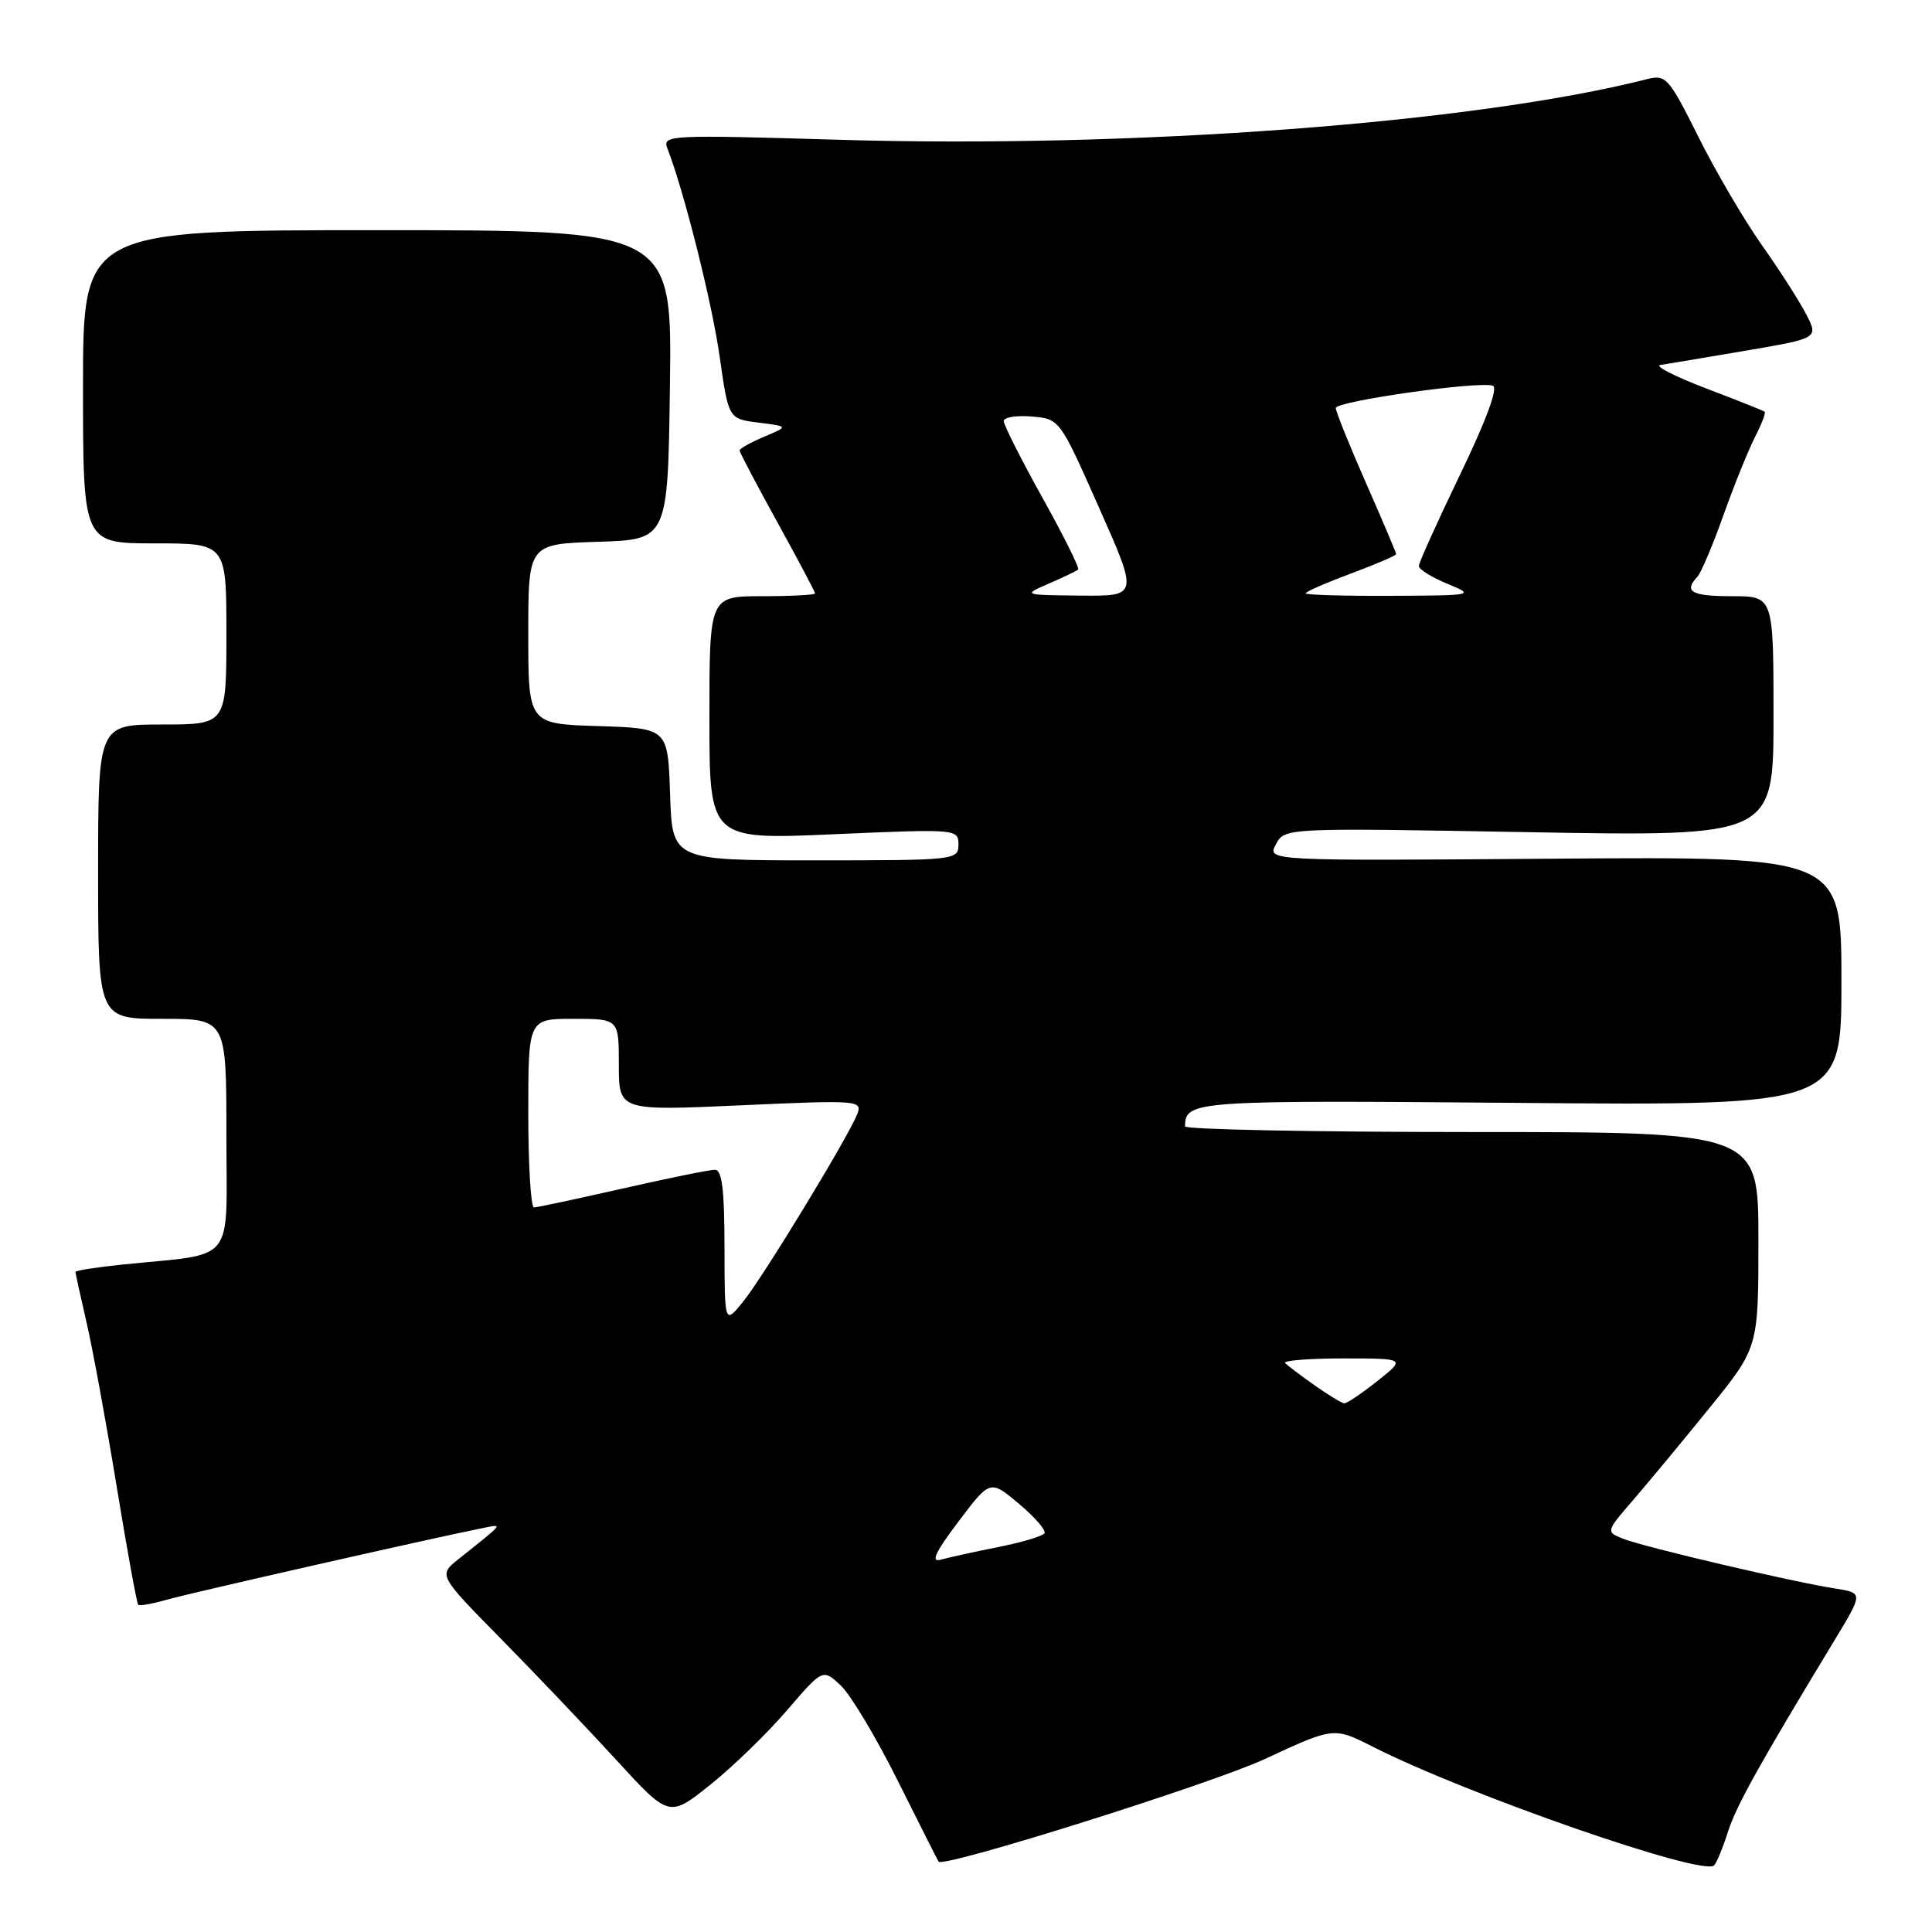 <?xml version="1.0" encoding="UTF-8" standalone="no"?>
<!DOCTYPE svg PUBLIC "-//W3C//DTD SVG 1.1//EN" "http://www.w3.org/Graphics/SVG/1.1/DTD/svg11.dtd" >
<svg xmlns="http://www.w3.org/2000/svg" xmlns:xlink="http://www.w3.org/1999/xlink" version="1.1" viewBox="0 0 256 256">
 <g >
 <path fill="currentColor"
d=" M 228.96 242.73 C 230.07 239.26 233.05 233.91 243.12 217.28 C 246.88 211.07 246.88 211.07 243.19 210.49 C 237.66 209.64 217.84 204.99 215.13 203.91 C 212.76 202.98 212.76 202.98 216.42 198.74 C 218.43 196.41 222.99 190.91 226.54 186.53 C 233.00 178.55 233.00 178.55 233.00 164.28 C 233.00 150.00 233.00 150.00 195.00 150.00 C 174.10 150.00 157.01 149.66 157.02 149.25 C 157.08 145.84 158.00 145.78 201.37 146.14 C 244.00 146.50 244.00 146.50 244.00 130.00 C 244.00 113.50 244.00 113.50 205.95 113.78 C 167.89 114.07 167.89 114.07 169.06 111.88 C 170.23 109.69 170.23 109.69 202.62 110.27 C 235.00 110.84 235.00 110.84 235.00 94.92 C 235.00 79.00 235.00 79.00 229.50 79.00 C 224.15 79.00 223.06 78.40 224.89 76.45 C 225.39 75.93 226.96 72.23 228.38 68.22 C 229.81 64.22 231.69 59.57 232.56 57.88 C 233.43 56.19 234.00 54.70 233.82 54.55 C 233.65 54.41 230.12 53.01 226.00 51.44 C 221.88 49.86 219.18 48.48 220.00 48.36 C 220.82 48.24 225.88 47.39 231.23 46.48 C 240.96 44.82 240.96 44.82 239.34 41.66 C 238.44 39.92 235.81 35.80 233.47 32.50 C 231.14 29.20 227.35 22.75 225.06 18.16 C 221.09 10.22 220.75 9.85 218.19 10.50 C 195.29 16.31 150.19 19.68 111.11 18.52 C 88.64 17.85 87.74 17.89 88.43 19.66 C 90.63 25.31 94.35 40.11 95.36 47.26 C 96.53 55.50 96.53 55.50 100.51 56.00 C 104.50 56.50 104.50 56.50 101.25 57.87 C 99.46 58.63 98.00 59.44 98.00 59.69 C 98.00 59.93 100.25 64.21 103.00 69.19 C 105.75 74.18 108.00 78.42 108.00 78.63 C 108.00 78.83 104.85 79.00 101.00 79.00 C 94.00 79.00 94.00 79.00 94.00 95.13 C 94.00 111.27 94.00 111.27 110.50 110.54 C 126.80 109.83 127.00 109.85 127.00 111.91 C 127.00 113.96 126.60 114.00 108.04 114.00 C 89.08 114.00 89.08 114.00 88.79 105.25 C 88.50 96.50 88.50 96.50 79.25 96.21 C 70.00 95.92 70.00 95.92 70.00 84.00 C 70.00 72.08 70.00 72.08 79.25 71.79 C 88.50 71.50 88.50 71.50 88.77 51.00 C 89.04 30.50 89.04 30.50 50.02 30.50 C 11.00 30.50 11.00 30.50 11.00 51.25 C 11.00 72.00 11.00 72.00 20.50 72.00 C 30.00 72.00 30.00 72.00 30.00 84.00 C 30.00 96.00 30.00 96.00 21.50 96.00 C 13.00 96.00 13.00 96.00 13.00 115.50 C 13.00 135.00 13.00 135.00 21.50 135.00 C 30.00 135.00 30.00 135.00 30.00 150.41 C 30.00 167.81 31.45 166.00 16.25 167.56 C 12.81 167.91 10.00 168.35 10.00 168.54 C 10.00 168.72 10.66 171.72 11.46 175.19 C 12.27 178.66 14.06 188.43 15.45 196.91 C 16.84 205.38 18.13 212.46 18.31 212.64 C 18.49 212.82 20.18 212.52 22.07 211.98 C 25.08 211.11 57.27 203.81 64.00 202.47 C 66.71 201.93 66.88 201.71 60.73 206.61 C 58.09 208.72 58.09 208.72 66.34 217.11 C 70.88 221.72 77.76 228.95 81.63 233.17 C 88.66 240.84 88.66 240.84 94.08 236.52 C 97.06 234.14 101.64 229.70 104.26 226.65 C 109.02 221.11 109.02 221.11 111.38 223.31 C 112.68 224.51 116.10 230.22 118.98 236.00 C 121.87 241.78 124.29 246.58 124.37 246.68 C 125.07 247.52 160.54 236.36 167.62 233.07 C 176.74 228.83 176.74 228.83 181.92 231.46 C 194.50 237.83 225.71 248.68 227.13 247.17 C 227.48 246.80 228.30 244.80 228.96 242.73 Z  M 126.99 201.63 C 131.20 196.05 131.20 196.05 135.02 199.26 C 137.11 201.02 138.64 202.78 138.40 203.16 C 138.16 203.55 135.39 204.38 132.23 205.00 C 129.08 205.63 125.66 206.38 124.64 206.67 C 123.29 207.06 123.93 205.68 126.99 201.63 Z  M 174.20 183.57 C 172.39 182.29 170.63 180.96 170.29 180.62 C 169.95 180.28 173.40 180.00 177.97 180.00 C 186.28 180.00 186.28 180.00 182.50 183.00 C 180.42 184.65 178.45 185.98 178.11 185.95 C 177.78 185.92 176.02 184.85 174.20 183.57 Z  M 96.00 165.25 C 96.00 157.64 95.67 155.00 94.73 155.00 C 94.03 155.00 88.52 156.12 82.48 157.49 C 76.44 158.86 71.16 159.99 70.75 159.99 C 70.34 160.00 70.00 154.38 70.00 147.50 C 70.00 135.00 70.00 135.00 76.00 135.00 C 82.00 135.00 82.00 135.00 82.00 141.10 C 82.00 147.19 82.00 147.19 98.16 146.46 C 113.68 145.76 114.29 145.80 113.60 147.60 C 112.45 150.58 101.12 169.21 98.45 172.50 C 96.01 175.50 96.01 175.50 96.00 165.25 Z  M 139.00 77.32 C 140.93 76.49 142.66 75.65 142.86 75.46 C 143.06 75.26 140.93 70.97 138.11 65.92 C 135.30 60.86 133.00 56.31 133.00 55.80 C 133.00 55.29 134.67 55.02 136.70 55.19 C 140.41 55.50 140.41 55.50 145.62 67.25 C 150.84 79.00 150.84 79.00 143.17 78.92 C 135.50 78.84 135.50 78.84 139.00 77.32 Z  M 173.00 78.62 C 173.00 78.41 175.70 77.23 179.00 76.00 C 182.30 74.77 185.00 73.61 185.00 73.42 C 185.00 73.24 183.20 69.00 181.00 64.00 C 178.80 59.00 177.00 54.53 177.00 54.07 C 177.00 53.16 195.92 50.47 197.81 51.11 C 198.54 51.36 196.93 55.71 193.48 62.86 C 190.47 69.11 188.00 74.58 188.00 75.00 C 188.00 75.43 189.69 76.49 191.75 77.34 C 195.46 78.88 195.39 78.90 184.25 78.95 C 178.06 78.98 173.00 78.83 173.00 78.62 Z "/>
</g>
</svg>